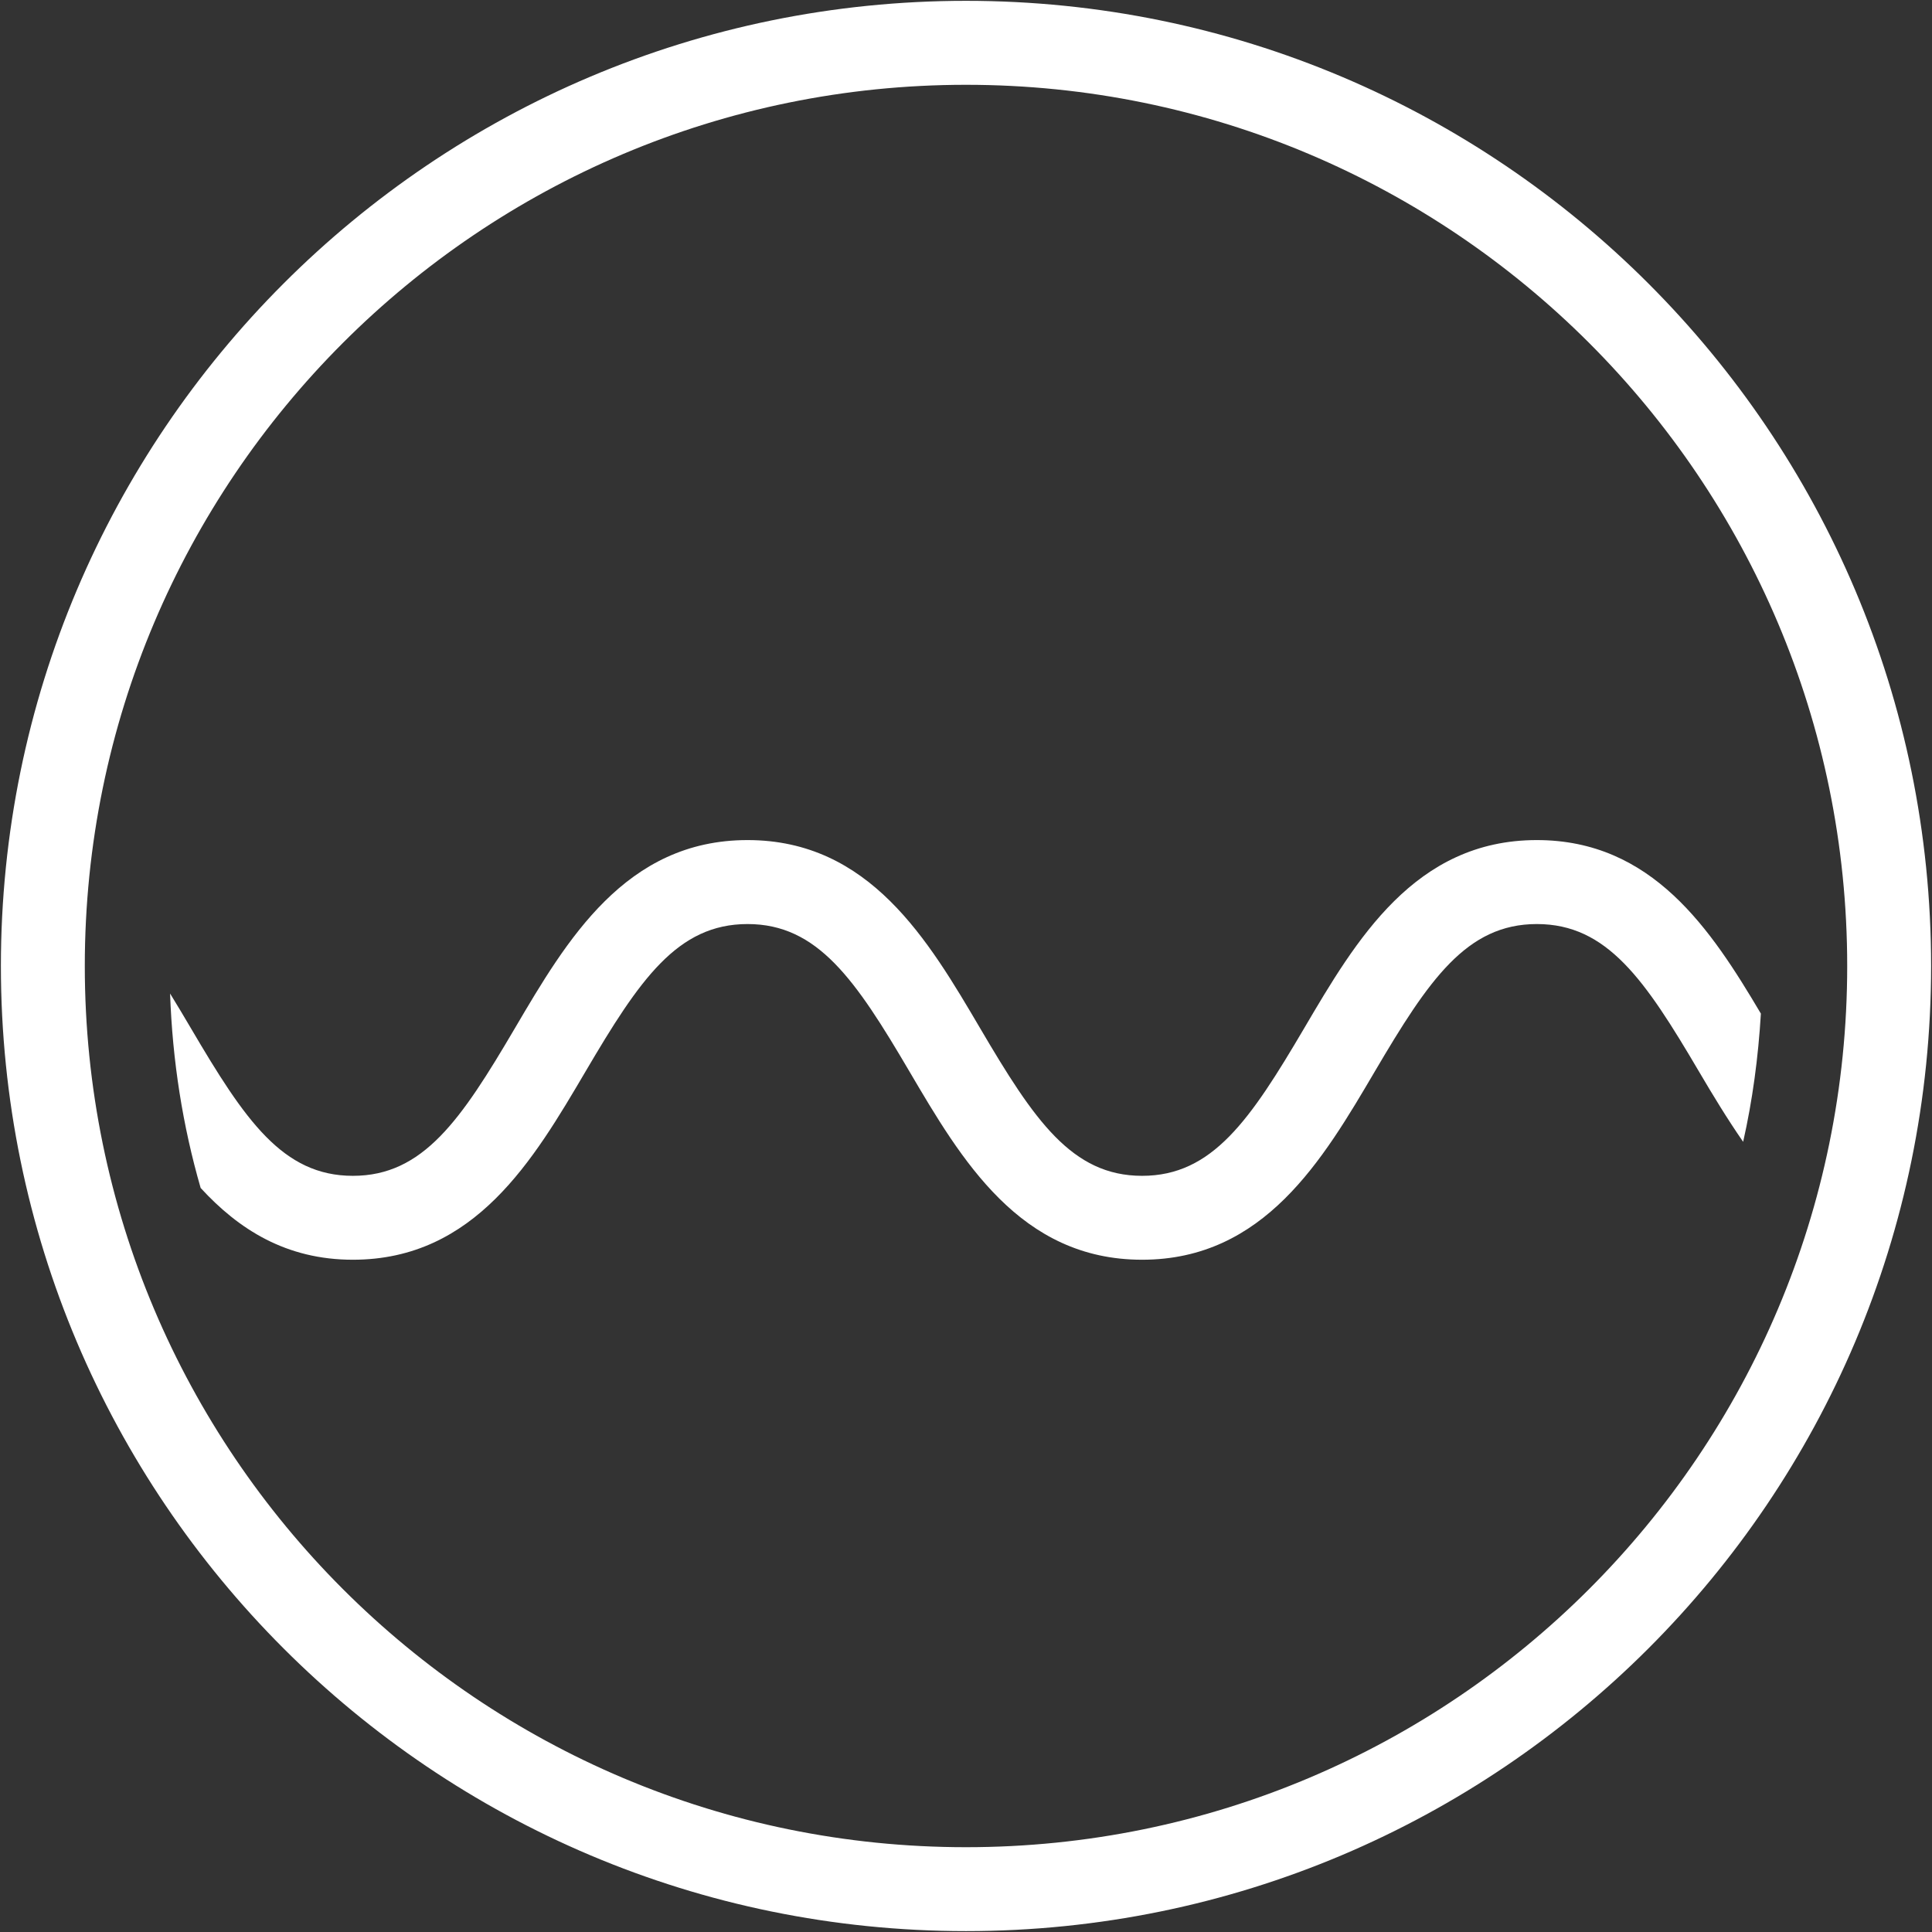 <svg xmlns="http://www.w3.org/2000/svg" xmlns:xlink="http://www.w3.org/1999/xlink" preserveAspectRatio="xMidYMid" width="28" height="28" viewBox="0 0 28 28">
  <rect x="0" y="0" width="28" height="28" fill="#333333" stroke="none"/>
  <defs>
    <style>

      .cls-2 {
        fill: #ffffff;
      }
    </style>
  </defs>
  <path d="M14.000,27.987 C6.275,27.987 0.013,21.725 0.013,14.000 C0.013,6.275 6.275,0.012 14.000,0.012 C21.725,0.012 27.987,6.275 27.987,14.000 C27.987,21.725 21.725,27.987 14.000,27.987 ZM14.000,1.229 C6.947,1.229 1.229,6.947 1.229,14.000 C1.229,21.053 6.947,26.771 14.000,26.771 C21.053,26.771 26.771,21.053 26.771,14.000 C26.771,6.947 21.053,1.229 14.000,1.229 ZM25.263,16.548 C25.033,16.216 24.822,15.868 24.622,15.528 C23.840,14.199 23.292,13.392 22.273,13.392 C21.255,13.392 20.707,14.199 19.925,15.528 C19.173,16.807 18.321,18.257 16.552,18.257 C14.783,18.257 13.932,16.807 13.180,15.528 C12.399,14.199 11.851,13.392 10.834,13.392 C9.816,13.392 9.268,14.199 8.486,15.529 C7.734,16.807 6.883,18.257 5.114,18.257 C4.148,18.257 3.460,17.818 2.908,17.217 C2.648,16.318 2.499,15.374 2.465,14.399 C2.569,14.568 2.670,14.737 2.768,14.904 C3.549,16.233 4.097,17.041 5.114,17.041 C6.132,17.041 6.680,16.233 7.461,14.904 C8.213,13.625 9.065,12.175 10.834,12.175 C12.602,12.175 13.454,13.625 14.206,14.904 C14.987,16.233 15.534,17.041 16.552,17.041 C17.570,17.041 18.118,16.233 18.900,14.904 C19.652,13.625 20.504,12.175 22.273,12.175 C23.945,12.175 24.797,13.469 25.520,14.690 C25.482,15.325 25.399,15.946 25.263,16.548 Z" id="path-1" class="cls-2" fill-rule="evenodd"/>
</svg>
